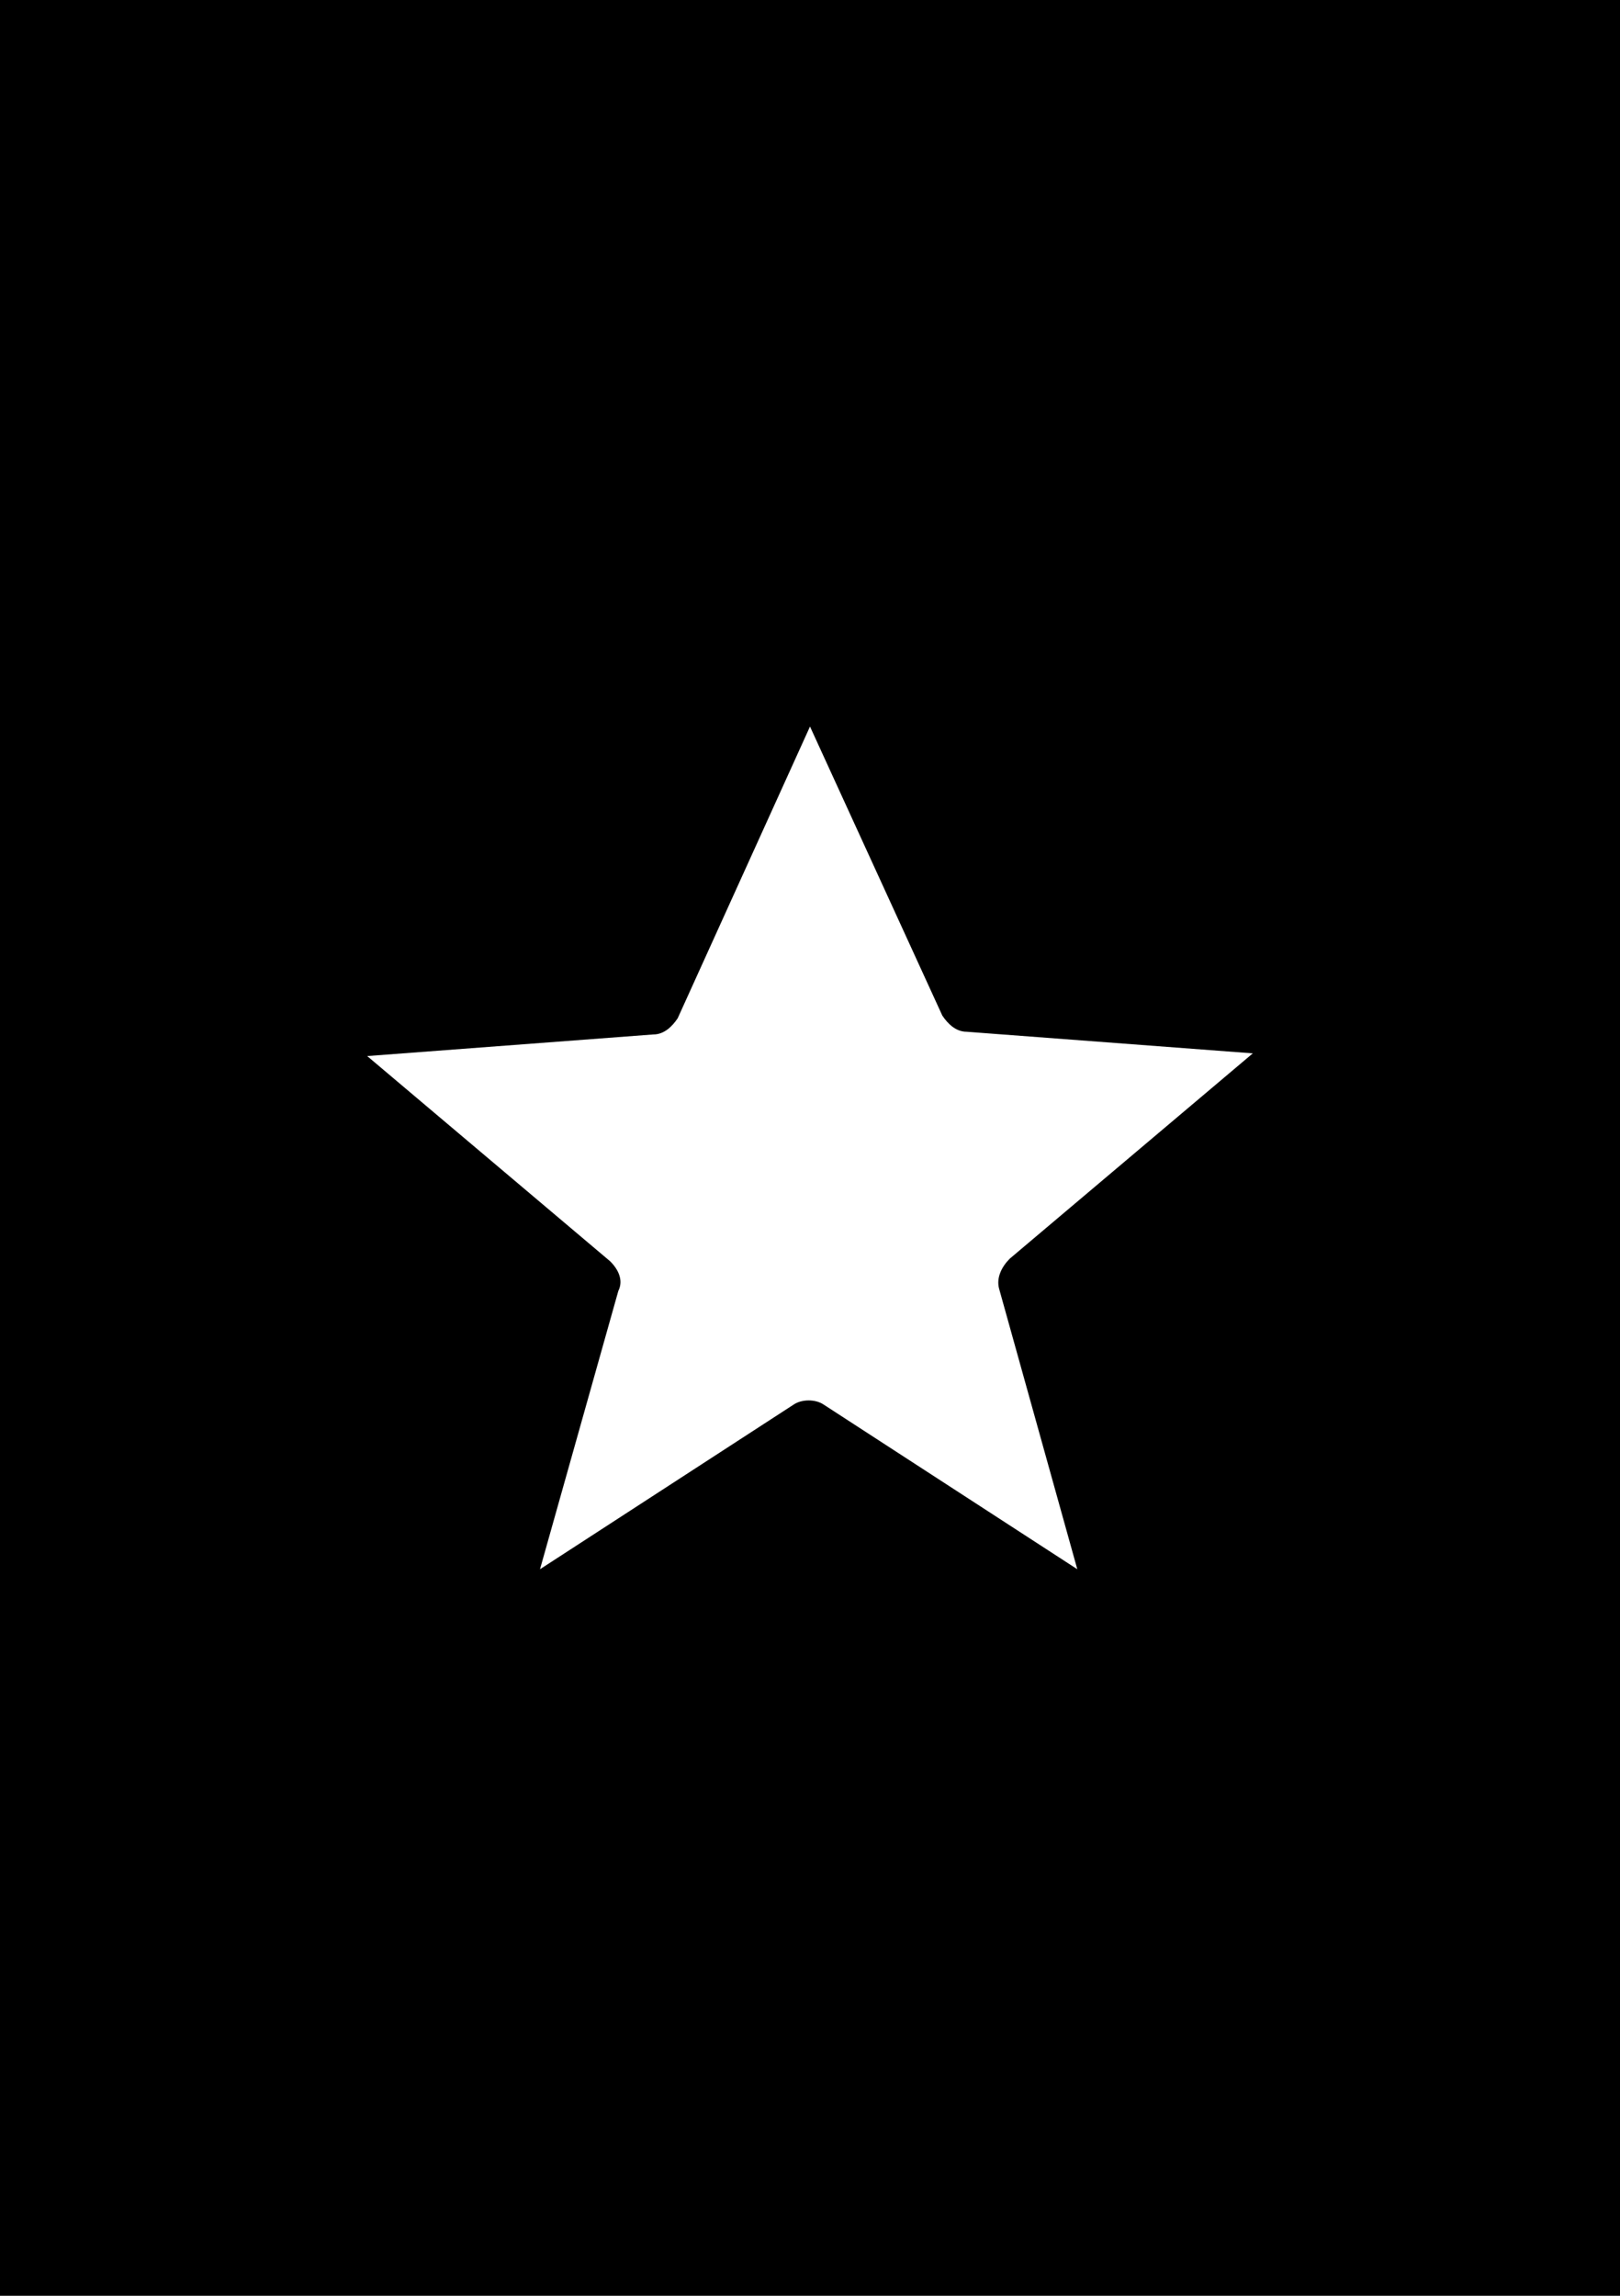 <?xml version="1.0" encoding="utf-8"?>
<!-- Generator: Adobe Illustrator 22.0.0, SVG Export Plug-In . SVG Version: 6.00 Build 0)  -->
<svg version="1.0" id="Направляющие" xmlns="http://www.w3.org/2000/svg" xmlns:xlink="http://www.w3.org/1999/xlink"
	 x="0px" y="0px" viewBox="0 0 60 85" enable-background="new 0 0 60 85" xml:space="preserve">
<rect id="mixcloud" width="60" height="85"/>
<path id="favorites" fill="#FFFFFF" d="M37.4,46.6l9-7.6l-10.6-0.8c-0.4,0-0.7-0.3-0.9-0.6L30,26.9l-4.9,10.8
	c-0.2,0.3-0.5,0.6-0.9,0.6l-10.6,0.8l9,7.6c0.3,0.3,0.5,0.7,0.3,1.1L20,58.1l9.4-6.1c0.3-0.2,0.8-0.2,1.1,0l9.4,6.1l-2.9-10.4
	C36.9,47.3,37.1,46.9,37.4,46.6z"/>
</svg>
